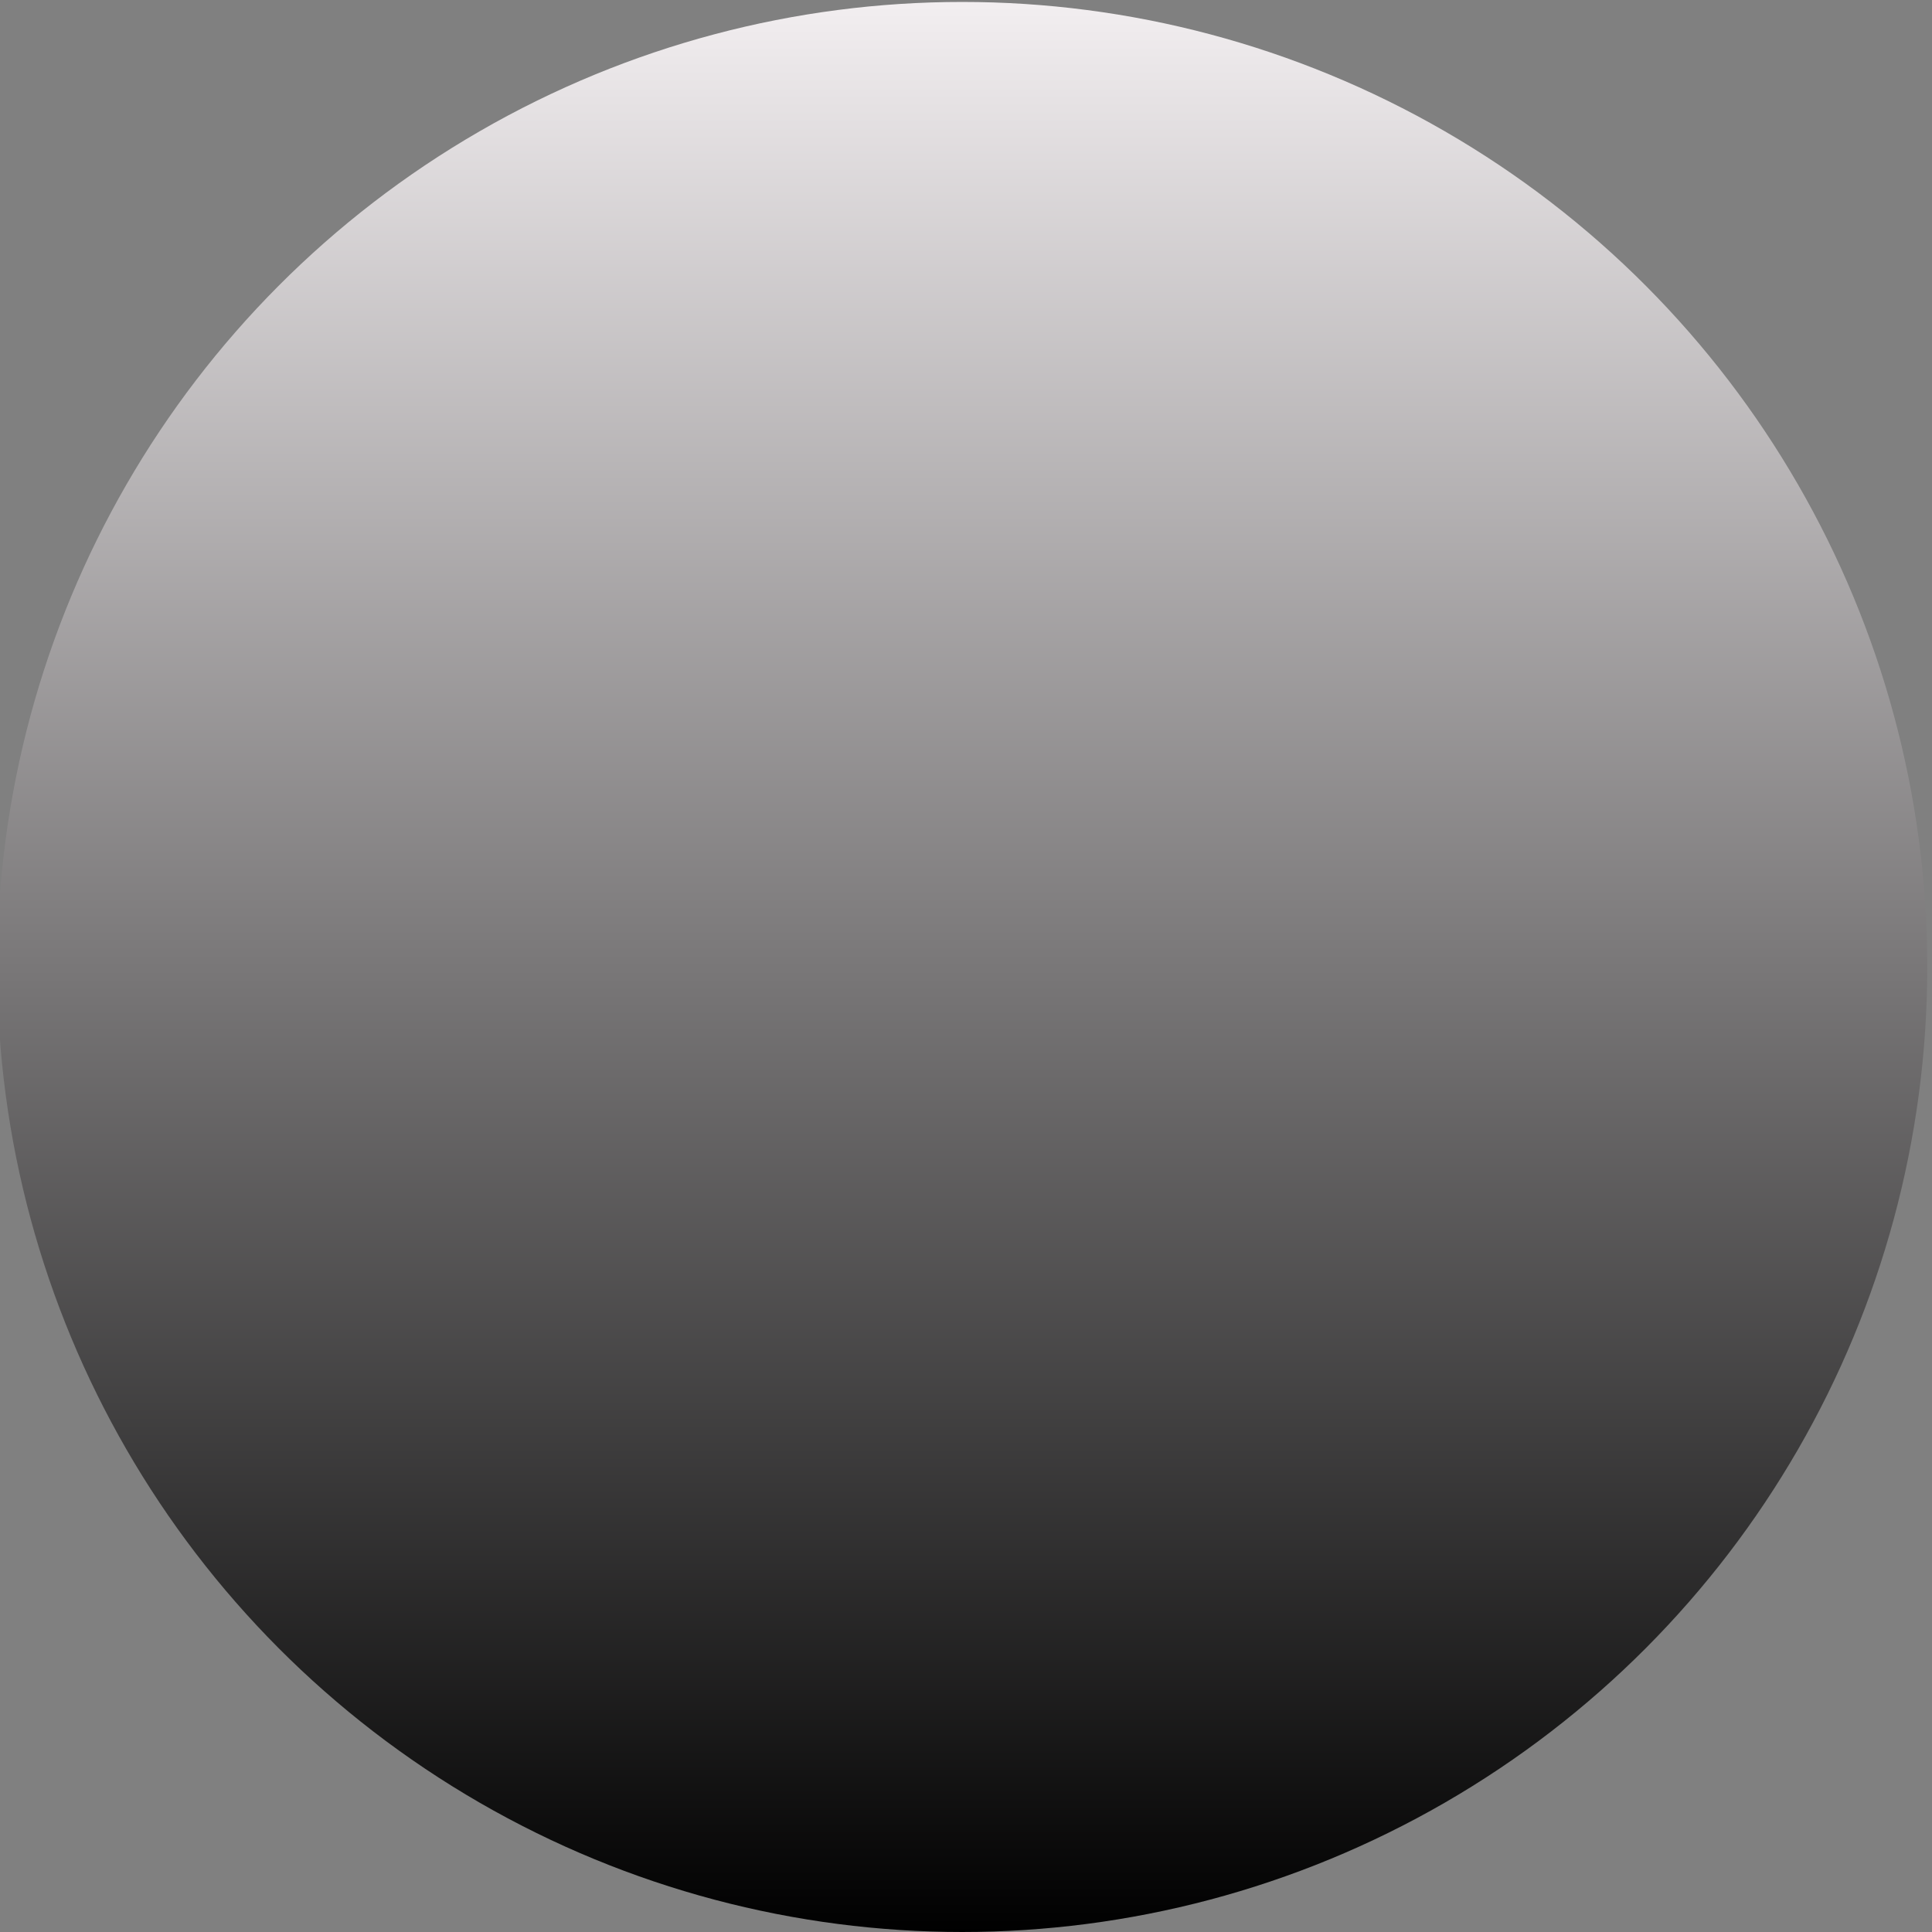 <?xml version="1.0" encoding="utf-8"?>
<!-- Generator: Adobe Illustrator 25.2.3, SVG Export Plug-In . SVG Version: 6.00 Build 0)  -->
<svg version="1.0"
	 id="Layer_1" xmlns:cc="http://creativecommons.org/ns#" xmlns:dc="http://purl.org/dc/elements/1.1/" xmlns:inkscape="http://www.inkscape.org/namespaces/inkscape" xmlns:rdf="http://www.w3.org/1999/02/22-rdf-syntax-ns#" xmlns:sodipodi="http://sodipodi.sourceforge.net/DTD/sodipodi-0.dtd" xmlns:svg="http://www.w3.org/2000/svg"
	 xmlns="http://www.w3.org/2000/svg" xmlns:xlink="http://www.w3.org/1999/xlink" x="0px" y="0px" width="26.879px"
	 height="26.879px" viewBox="0 0 26.879 26.879" enable-background="new 0 0 26.879 26.879" xml:space="preserve">
<rect x="0" y="0" width="26.879" height="26.879" fill="#808080" stroke="none"/>
<sodipodi:namedview  bordercolor="#666666" borderopacity="1" fit-margin-bottom="0" fit-margin-left="0" fit-margin-right="0" fit-margin-top="0" gridtolerance="10" guidetolerance="10" id="namedview55" inkscape:current-layer="Layer_1" inkscape:cx="14" inkscape:cy="13.999929" inkscape:document-units="mm" inkscape:pageopacity="0" inkscape:pageshadow="2" inkscape:window-height="1017" inkscape:window-maximized="1" inkscape:window-width="1920" inkscape:window-x="-8" inkscape:window-y="-8" inkscape:zoom="8.4285892" objecttolerance="10" pagecolor="#ffffff" showgrid="false" units="mm">
	</sodipodi:namedview>
<linearGradient id="SVGID_1_" gradientUnits="userSpaceOnUse" x1="713.831" y1="-4002.198" x2="740.683" y2="-4002.198" gradientTransform="matrix(0 1 -1 0 -3988.811 -713.804)">
	<stop  offset="0" style="stop-color:#F2EEF0"/>
	<stop  offset="1" style="stop-color:#000000"/>
</linearGradient>
<circle fill="url(#SVGID_1_)" cx="13.387" cy="13.453" r="13.426"/>
</svg>
